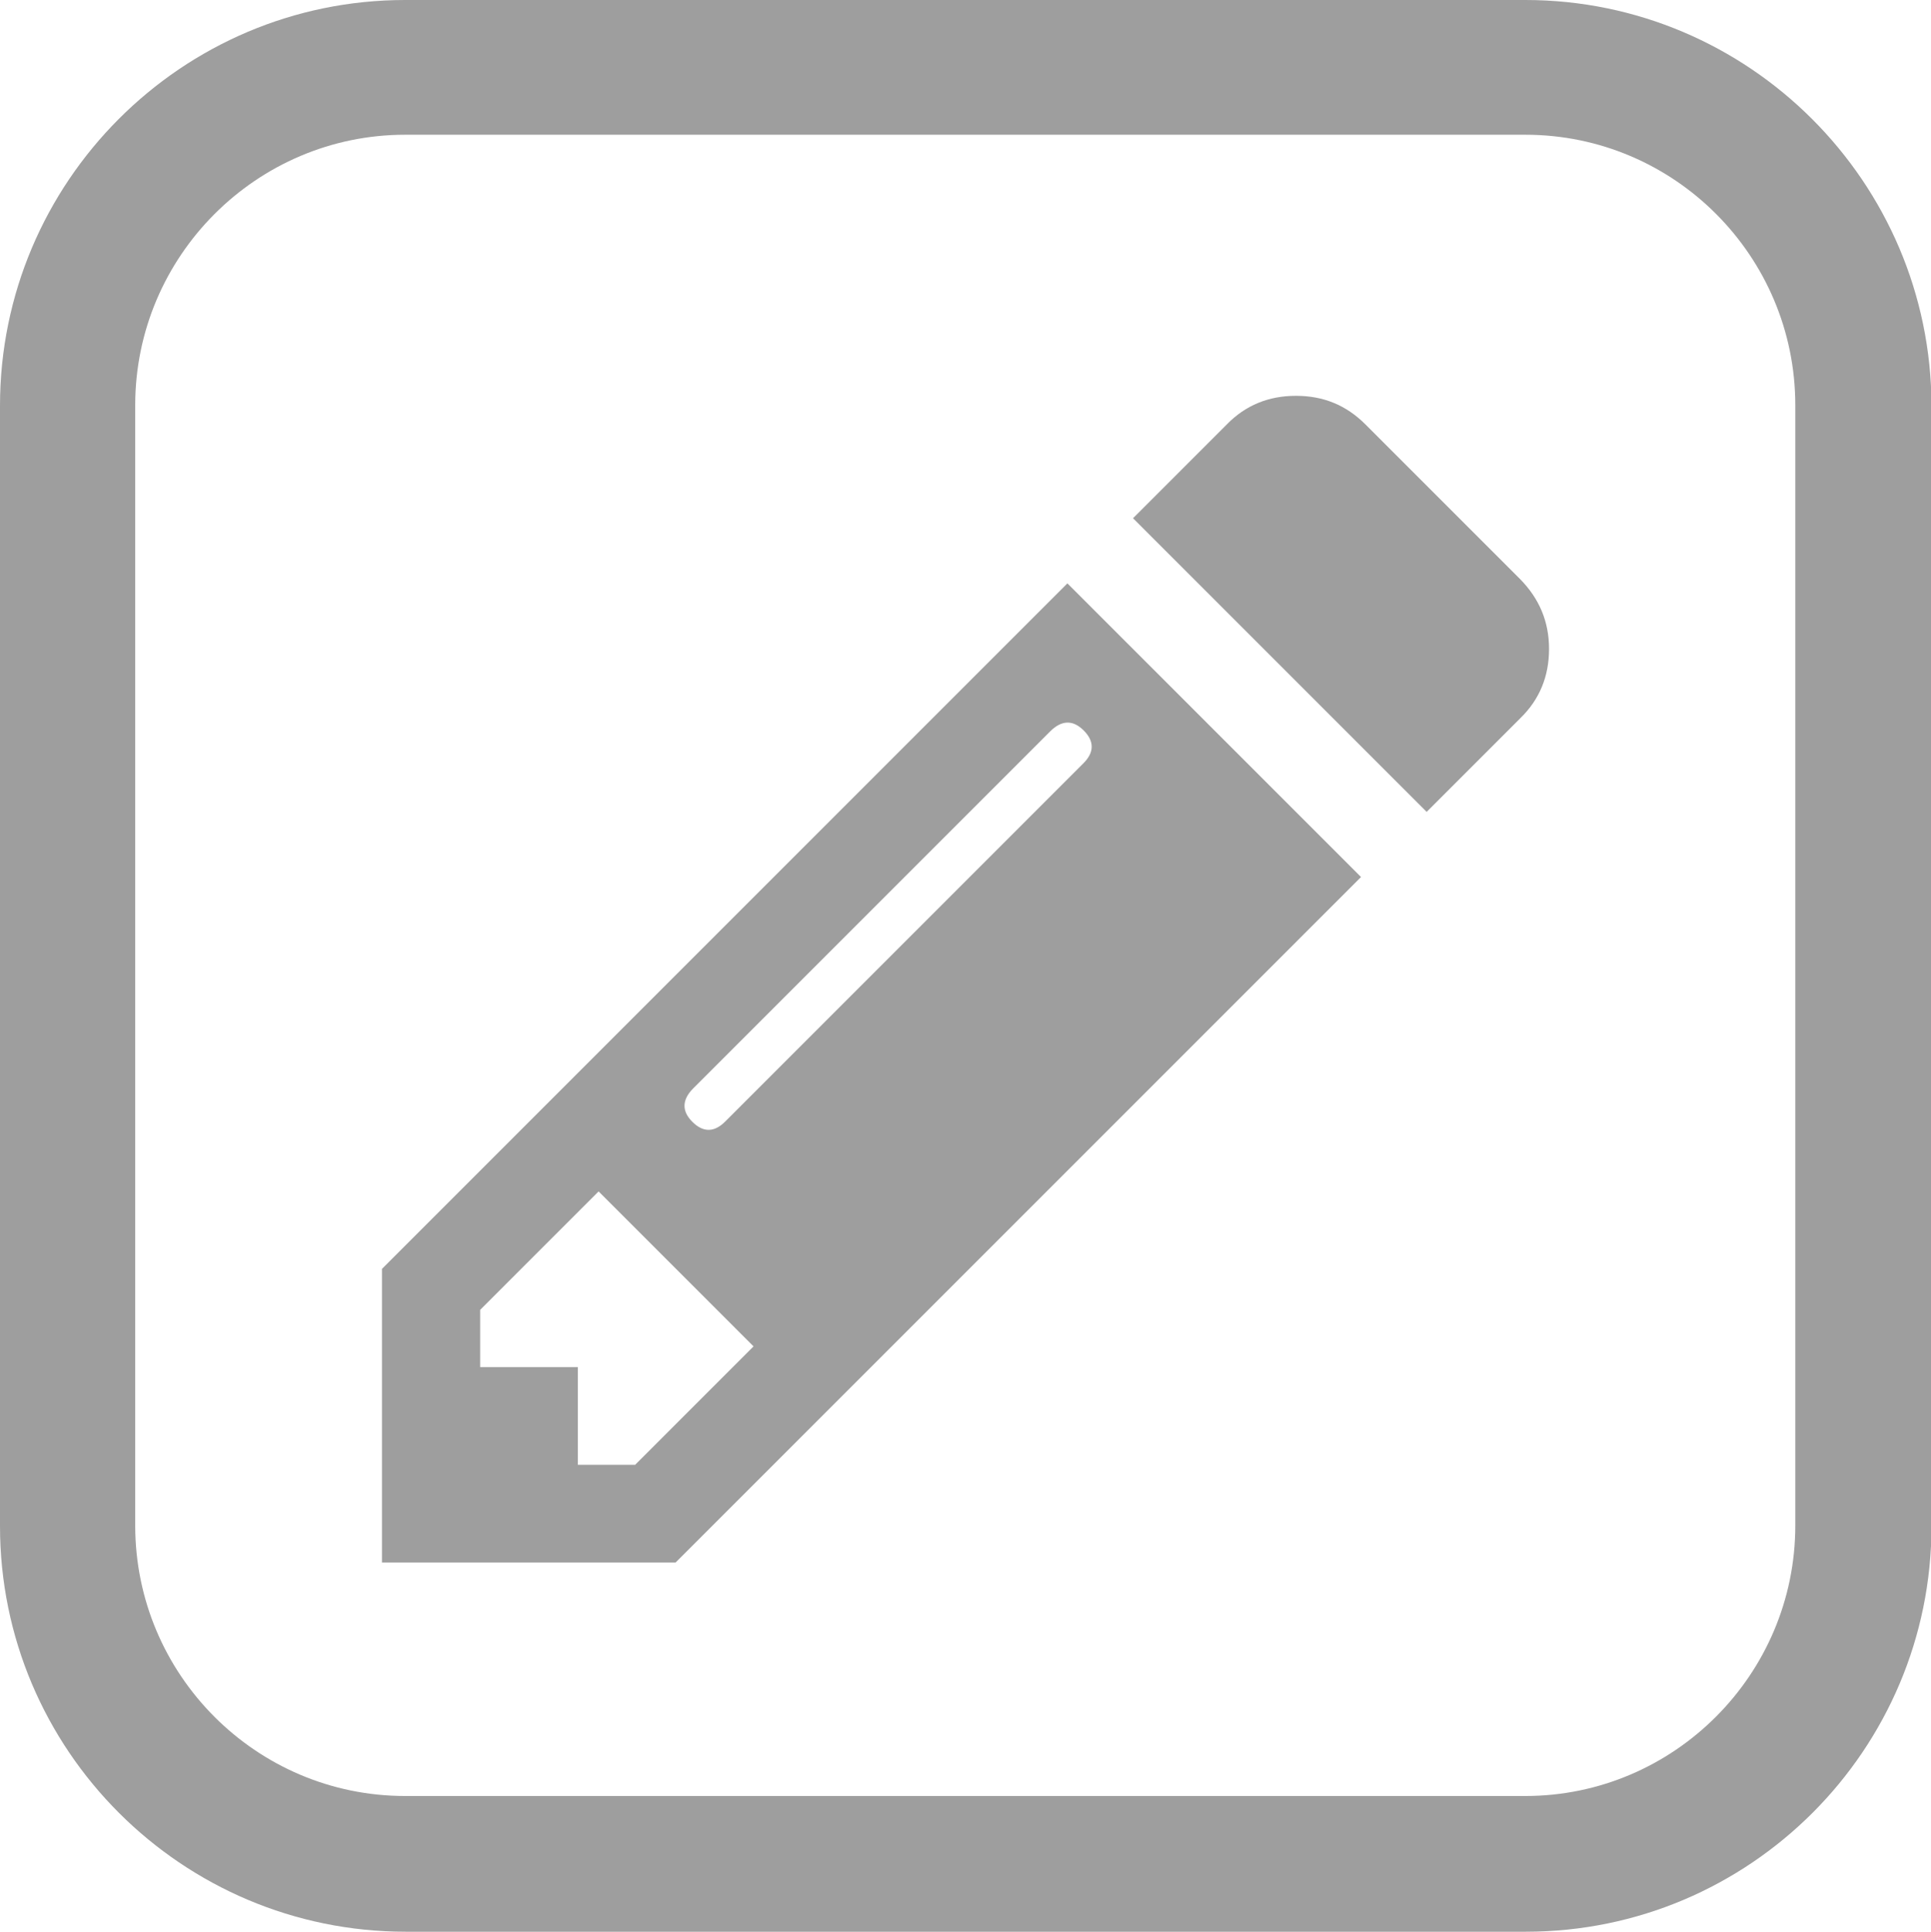 <?xml version="1.0" encoding="utf-8"?>
<!-- Generator: Adobe Illustrator 19.2.1, SVG Export Plug-In . SVG Version: 6.00 Build 0)  -->
<svg version="1.1" id="Layer_1" xmlns="http://www.w3.org/2000/svg" xmlns:xlink="http://www.w3.org/1999/xlink" x="0px" y="0px"
	 viewBox="0 0 391.3 391.4" style="enable-background:new 0 0 391.3 391.4;" xml:space="preserve">
<style type="text/css">
	.st0{fill:#9E9E9E;}
</style>
<path class="st0" d="M309.1,0h-227C36.8,0,0,36.9,0,82.2v227c0,45.4,36.9,82.2,82.2,82.2h227c45.4,0,82.2-36.9,82.2-82.2V271v-8.4
	V128.3v-20.8V82.2C391.3,36.9,354.4,0,309.1,0z M363.8,128.3v134.2l0,0v46.6c0,30.2-24.6,54.8-54.7,54.8h-227
	c-30.2,0-54.7-24.6-54.7-54.8v-227c0-30.2,24.6-54.8,54.7-54.8h227c30.2,0,54.7,24.6,54.7,54.8v25.3V128.3z"/>
<g>
	<path class="st0" d="M77.4,257.1v59.5h59.5l138.9-138.9l-59.5-59.5L77.4,257.1z M128.7,296.8h-11.6V277H97.3v-11.6l24-24l31.4,31.4
		L128.7,296.8z M219.4,154.8l-72.3,72.3c-2.3,2.4-4.6,2.4-6.8,0.2c-2.2-2.2-2.1-4.5,0.2-6.8l72.3-72.3c2.3-2.3,4.6-2.4,6.8-0.2
		C221.8,150.2,221.8,152.5,219.4,154.8z"/>
	<path class="st0" d="M308.1,117.4L276.7,86c-3.9-3.9-8.5-5.8-14.1-5.8c-5.5,0-10.2,1.9-14,5.8l-19,19l59.5,59.5l19-19
		c3.9-3.8,5.8-8.5,5.8-14C313.9,125.9,311.9,121.3,308.1,117.4z"/>
</g>
</svg>
